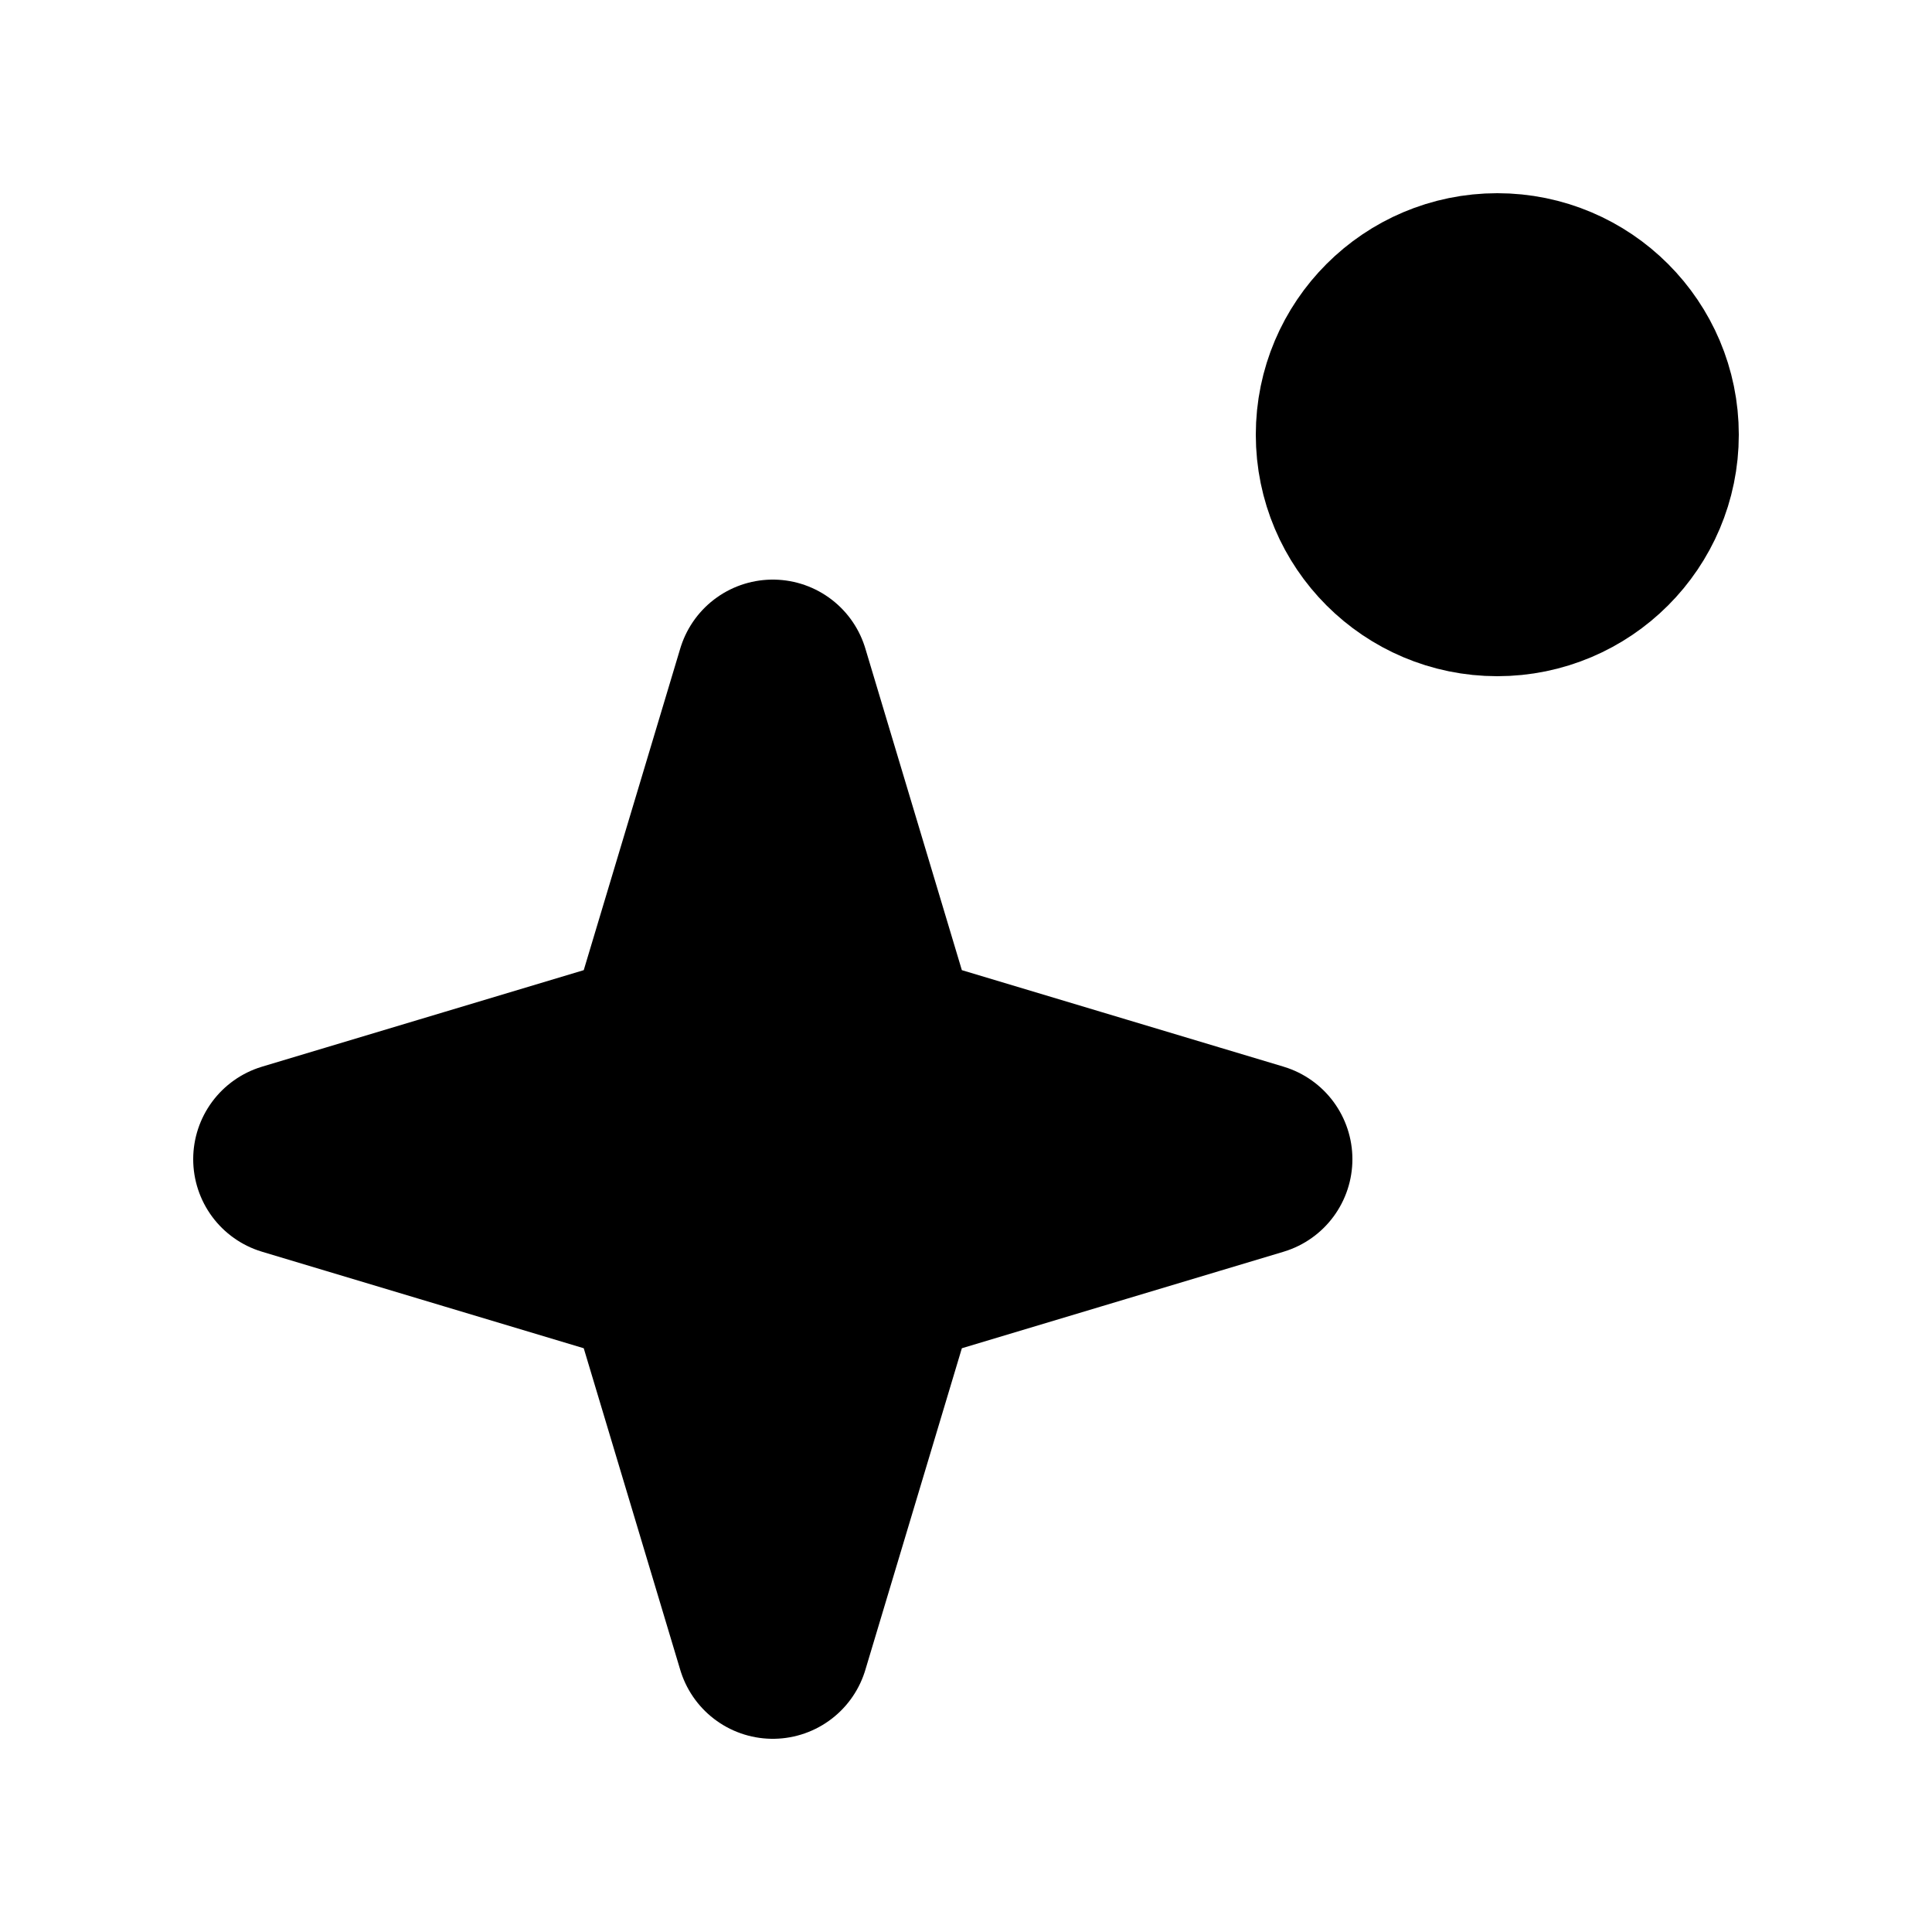 <svg width="20" height="20" viewBox="0 0 20 20" fill="none" xmlns="http://www.w3.org/2000/svg">
<path d="M15.5 6C16.328 6 17 5.328 17 4.5C17 3.672 16.328 3 15.5 3C14.672 3 14 3.672 14 4.5C14 5.328 14.672 6 15.5 6Z" fill="black" stroke="black" stroke-width="2" stroke-linecap="round" stroke-linejoin="round"/>
<path d="M8 17L6.846 13.154L3 12L6.846 10.846L8 7L9.154 10.846L13 12L9.154 13.154L8 17Z" fill="black" stroke="black" stroke-width="2" stroke-linecap="round" stroke-linejoin="round"/>
</svg>
